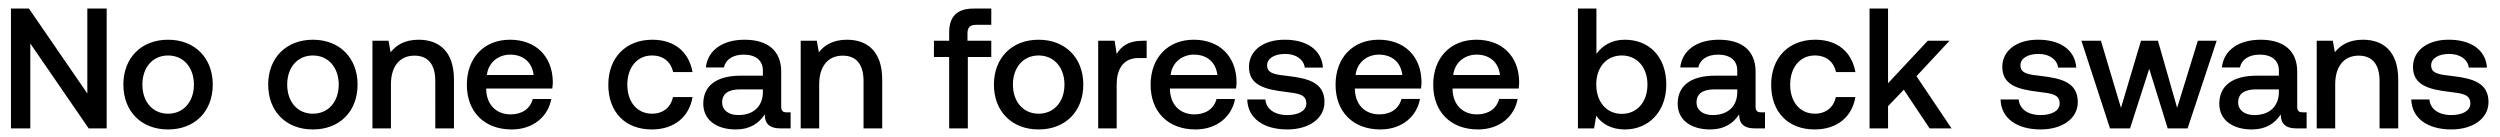 <svg width="146" height="8" viewBox="0 0 146 8" fill="none" xmlns="http://www.w3.org/2000/svg"><path d="M1.77 7.5V2.54L5.18 7.5h1.05v-7H5.1v4.96L1.69.5H.64v7h1.13zm8.045.06c1.56 0 2.61-1.05 2.61-2.62 0-1.56-1.05-2.62-2.61-2.62-1.56 0-2.61 1.06-2.61 2.62 0 1.57 1.05 2.62 2.61 2.62zm0-.92c-.91 0-1.5-.71-1.5-1.7s.59-1.7 1.5-1.7 1.51.71 1.51 1.7-.6 1.7-1.51 1.7zm8.457.92c1.56 0 2.61-1.05 2.61-2.62 0-1.56-1.05-2.62-2.61-2.62-1.56 0-2.61 1.06-2.61 2.62 0 1.57 1.05 2.62 2.61 2.62zm0-.92c-.91 0-1.5-.71-1.5-1.7s.59-1.7 1.5-1.7 1.51.71 1.51 1.7-.6 1.7-1.51 1.7zm6.179-4.32c-.83 0-1.32.33-1.64.73l-.12-.67h-.94V7.5h1.08V4.92c0-1.04.51-1.67 1.37-1.67.81 0 1.22.52 1.22 1.49V7.5h1.09V4.65c0-1.71-.93-2.33-2.06-2.33zm5.433 5.24c1.27 0 2.13-.77 2.31-1.78h-1.08c-.15.57-.63.9-1.29.9-.85 0-1.4-.57-1.43-1.44v-.07h3.86c.02-.14.03-.28.03-.41-.03-1.5-1.02-2.44-2.5-2.44-1.51 0-2.52 1.05-2.52 2.63 0 1.57 1.01 2.61 2.62 2.61zm-1.45-3.18c.08-.73.67-1.19 1.36-1.19.75 0 1.28.43 1.37 1.19h-2.73zm9.631 3.18c1.31 0 2.18-.73 2.38-1.89h-1.14c-.13.59-.57.97-1.23.97-.87 0-1.44-.69-1.44-1.69 0-1.01.57-1.71 1.44-1.71.67 0 1.1.37 1.24.97h1.13c-.21-1.16-1.03-1.89-2.35-1.89-1.55 0-2.57 1.05-2.57 2.63 0 1.6.99 2.61 2.54 2.61zm7.887-1c-.22 0-.33-.07-.33-.33V4.18c0-1.21-.78-1.86-2.14-1.86-1.29 0-2.15.62-2.26 1.62h1.06c.08-.45.51-.75 1.15-.75.71 0 1.12.35 1.12.92v.31h-1.29c-1.43 0-2.19.59-2.19 1.64 0 .95.78 1.5 1.9 1.5.83 0 1.35-.36 1.69-.88 0 .51.24.82.94.82h.57v-.94h-.22zm-1.4-1.16c-.01.79-.53 1.32-1.43 1.32-.59 0-.95-.3-.95-.73 0-.52.37-.77 1.04-.77h1.34v.18zm4.909-3.08c-.83 0-1.32.33-1.64.73l-.12-.67h-.94V7.5h1.08V4.92c0-1.04.51-1.67 1.37-1.67.81 0 1.22.52 1.22 1.49V7.5h1.09V4.65c0-1.71-.93-2.33-2.06-2.33zm5.08 1.01h.89V7.5h1.09V3.33h1.37v-.95h-1.39v-.43c0-.35.15-.5.5-.5h.89V.5h-1.03c-.99 0-1.43.48-1.43 1.4v.48h-.89v.95zm6.114 4.23c1.56 0 2.61-1.05 2.61-2.62 0-1.56-1.05-2.62-2.61-2.62-1.56 0-2.61 1.06-2.61 2.62 0 1.57 1.05 2.62 2.61 2.62zm0-.92c-.91 0-1.5-.71-1.5-1.7s.59-1.7 1.5-1.7 1.51.71 1.51 1.7-.6 1.7-1.51 1.7zm6.069-4.26c-.84 0-1.25.34-1.51.77l-.12-.77h-.96V7.5h1.08V4.93c0-.79.31-1.54 1.27-1.54h.48V2.38h-.24zm3.091 5.18c1.27 0 2.13-.77 2.31-1.78h-1.08c-.15.57-.63.9-1.29.9-.85 0-1.4-.57-1.43-1.44v-.07h3.86c.02-.14.03-.28.03-.41-.03-1.5-1.02-2.44-2.5-2.44-1.51 0-2.52 1.05-2.52 2.63 0 1.57 1.01 2.61 2.62 2.61zm-1.45-3.18c.08-.73.67-1.19 1.36-1.19.75 0 1.28.43 1.37 1.19h-2.73zm4.474 1.43c.03 1.11.97 1.75 2.34 1.75 1.24 0 2.17-.62 2.17-1.6 0-1.14-.95-1.38-2.12-1.52-.74-.08-1.23-.14-1.23-.62 0-.41.42-.67 1.06-.67.64 0 1.08.33 1.14.8h1.06c-.07-1.05-.96-1.63-2.22-1.63-1.23-.01-2.1.62-2.1 1.59 0 1.06.92 1.31 2.09 1.45.79.1 1.26.14 1.26.69 0 .41-.44.67-1.11.67-.78 0-1.24-.38-1.28-.91h-1.06zm7.777 1.75c1.27 0 2.13-.77 2.31-1.78h-1.08c-.15.57-.63.9-1.29.9-.85 0-1.4-.57-1.43-1.44v-.07h3.86c.02-.14.03-.28.03-.41-.03-1.5-1.02-2.44-2.5-2.44-1.51 0-2.52 1.05-2.52 2.63 0 1.57 1.01 2.61 2.62 2.61zm-1.45-3.18c.08-.73.67-1.19 1.36-1.19.75 0 1.28.43 1.37 1.19h-2.73zm7.153 3.18c1.27 0 2.13-.77 2.31-1.78h-1.08c-.15.57-.63.9-1.29.9-.85 0-1.4-.57-1.43-1.44v-.07h3.86c.02-.14.03-.28.03-.41-.03-1.5-1.02-2.44-2.5-2.44-1.51 0-2.52 1.05-2.52 2.63 0 1.57 1.01 2.61 2.62 2.61zm-1.45-3.18c.08-.73.67-1.19 1.36-1.19.75 0 1.28.43 1.37 1.19h-2.73zm10.022-2.06c-.79 0-1.32.36-1.66.82V.5h-1.08v7h.94l.13-.74c.32.46.87.8 1.67.8 1.4 0 2.42-1.05 2.42-2.62 0-1.65-1.02-2.62-2.42-2.62zm-.18 4.33c-.9 0-1.49-.71-1.49-1.72 0-.99.59-1.69 1.49-1.69s1.5.7 1.5 1.7c0 1.01-.6 1.71-1.5 1.71zm8.145-.09c-.22 0-.33-.07-.33-.33V4.18c0-1.21-.78-1.86-2.14-1.86-1.29 0-2.15.62-2.26 1.62h1.06c.08-.45.51-.75 1.15-.75.71 0 1.12.35 1.12.92v.31h-1.29c-1.43 0-2.19.59-2.19 1.64 0 .95.78 1.5 1.9 1.5.83 0 1.35-.36 1.69-.88 0 .51.24.82.94.82h.57v-.94h-.22zm-1.4-1.16c-.01.79-.53 1.32-1.43 1.32-.59 0-.95-.3-.95-.73 0-.52.37-.77 1.04-.77h1.34v.18zm4.52 2.16c1.31 0 2.18-.73 2.38-1.89h-1.14c-.13.59-.57.97-1.23.97-.87 0-1.44-.69-1.44-1.69 0-1.01.57-1.71 1.44-1.71.67 0 1.1.37 1.24.97h1.13c-.21-1.16-1.03-1.89-2.35-1.89-1.55 0-2.57 1.05-2.57 2.63 0 1.6.99 2.61 2.54 2.61zm3.206-.06h1.08V6.2l.92-.96 1.51 2.26h1.28l-2.05-3.05 1.93-2.07h-1.27l-2.32 2.48V.5h-1.08v7zm7.651-1.69c.03 1.11.97 1.75 2.34 1.75 1.24 0 2.17-.62 2.17-1.6 0-1.14-.95-1.38-2.12-1.52-.74-.08-1.23-.14-1.23-.62 0-.41.42-.67 1.06-.67.64 0 1.08.33 1.14.8h1.06c-.07-1.05-.96-1.63-2.22-1.63-1.23-.01-2.1.62-2.1 1.59 0 1.06.92 1.31 2.09 1.45.79.1 1.26.14 1.26.69 0 .41-.44.67-1.11.67-.78 0-1.24-.38-1.28-.91h-1.06zm6.391 1.69h1.17l1.12-3.48 1.08 3.48h1.16l1.7-5.12h-1.1l-1.21 3.92-1.12-3.92h-.99l-1.17 3.92-1.17-3.92h-1.14l1.67 5.12zm11.263-.94c-.22 0-.33-.07-.33-.33V4.18c0-1.21-.78-1.86-2.14-1.86-1.29 0-2.15.62-2.26 1.62h1.06c.08-.45.51-.75 1.15-.75.71 0 1.12.35 1.12.92v.31h-1.29c-1.43 0-2.19.59-2.19 1.64 0 .95.78 1.5 1.9 1.5.83 0 1.35-.36 1.69-.88 0 .51.24.82.94.82h.57v-.94h-.22zm-1.4-1.16c-.01.79-.53 1.32-1.43 1.32-.59 0-.95-.3-.95-.73 0-.52.37-.77 1.04-.77h1.34v.18zm4.909-3.08c-.83 0-1.32.33-1.64.73l-.12-.67h-.94V7.5h1.08V4.92c0-1.04.51-1.67 1.37-1.67.81 0 1.22.52 1.22 1.49V7.5h1.09V4.65c0-1.71-.93-2.33-2.06-2.33zm2.822 3.49c.03 1.11.97 1.75 2.34 1.75 1.24 0 2.17-.62 2.17-1.6 0-1.14-.95-1.38-2.12-1.52-.74-.08-1.23-.14-1.23-.62 0-.41.42-.67 1.06-.67.64 0 1.08.33 1.14.8h1.06c-.07-1.05-.96-1.63-2.22-1.63-1.23-.01-2.1.62-2.1 1.59 0 1.06.92 1.31 2.09 1.45.79.1 1.26.14 1.26.69 0 .41-.44.67-1.11.67-.78 0-1.24-.38-1.28-.91h-1.06z" fill="#000"/></svg>